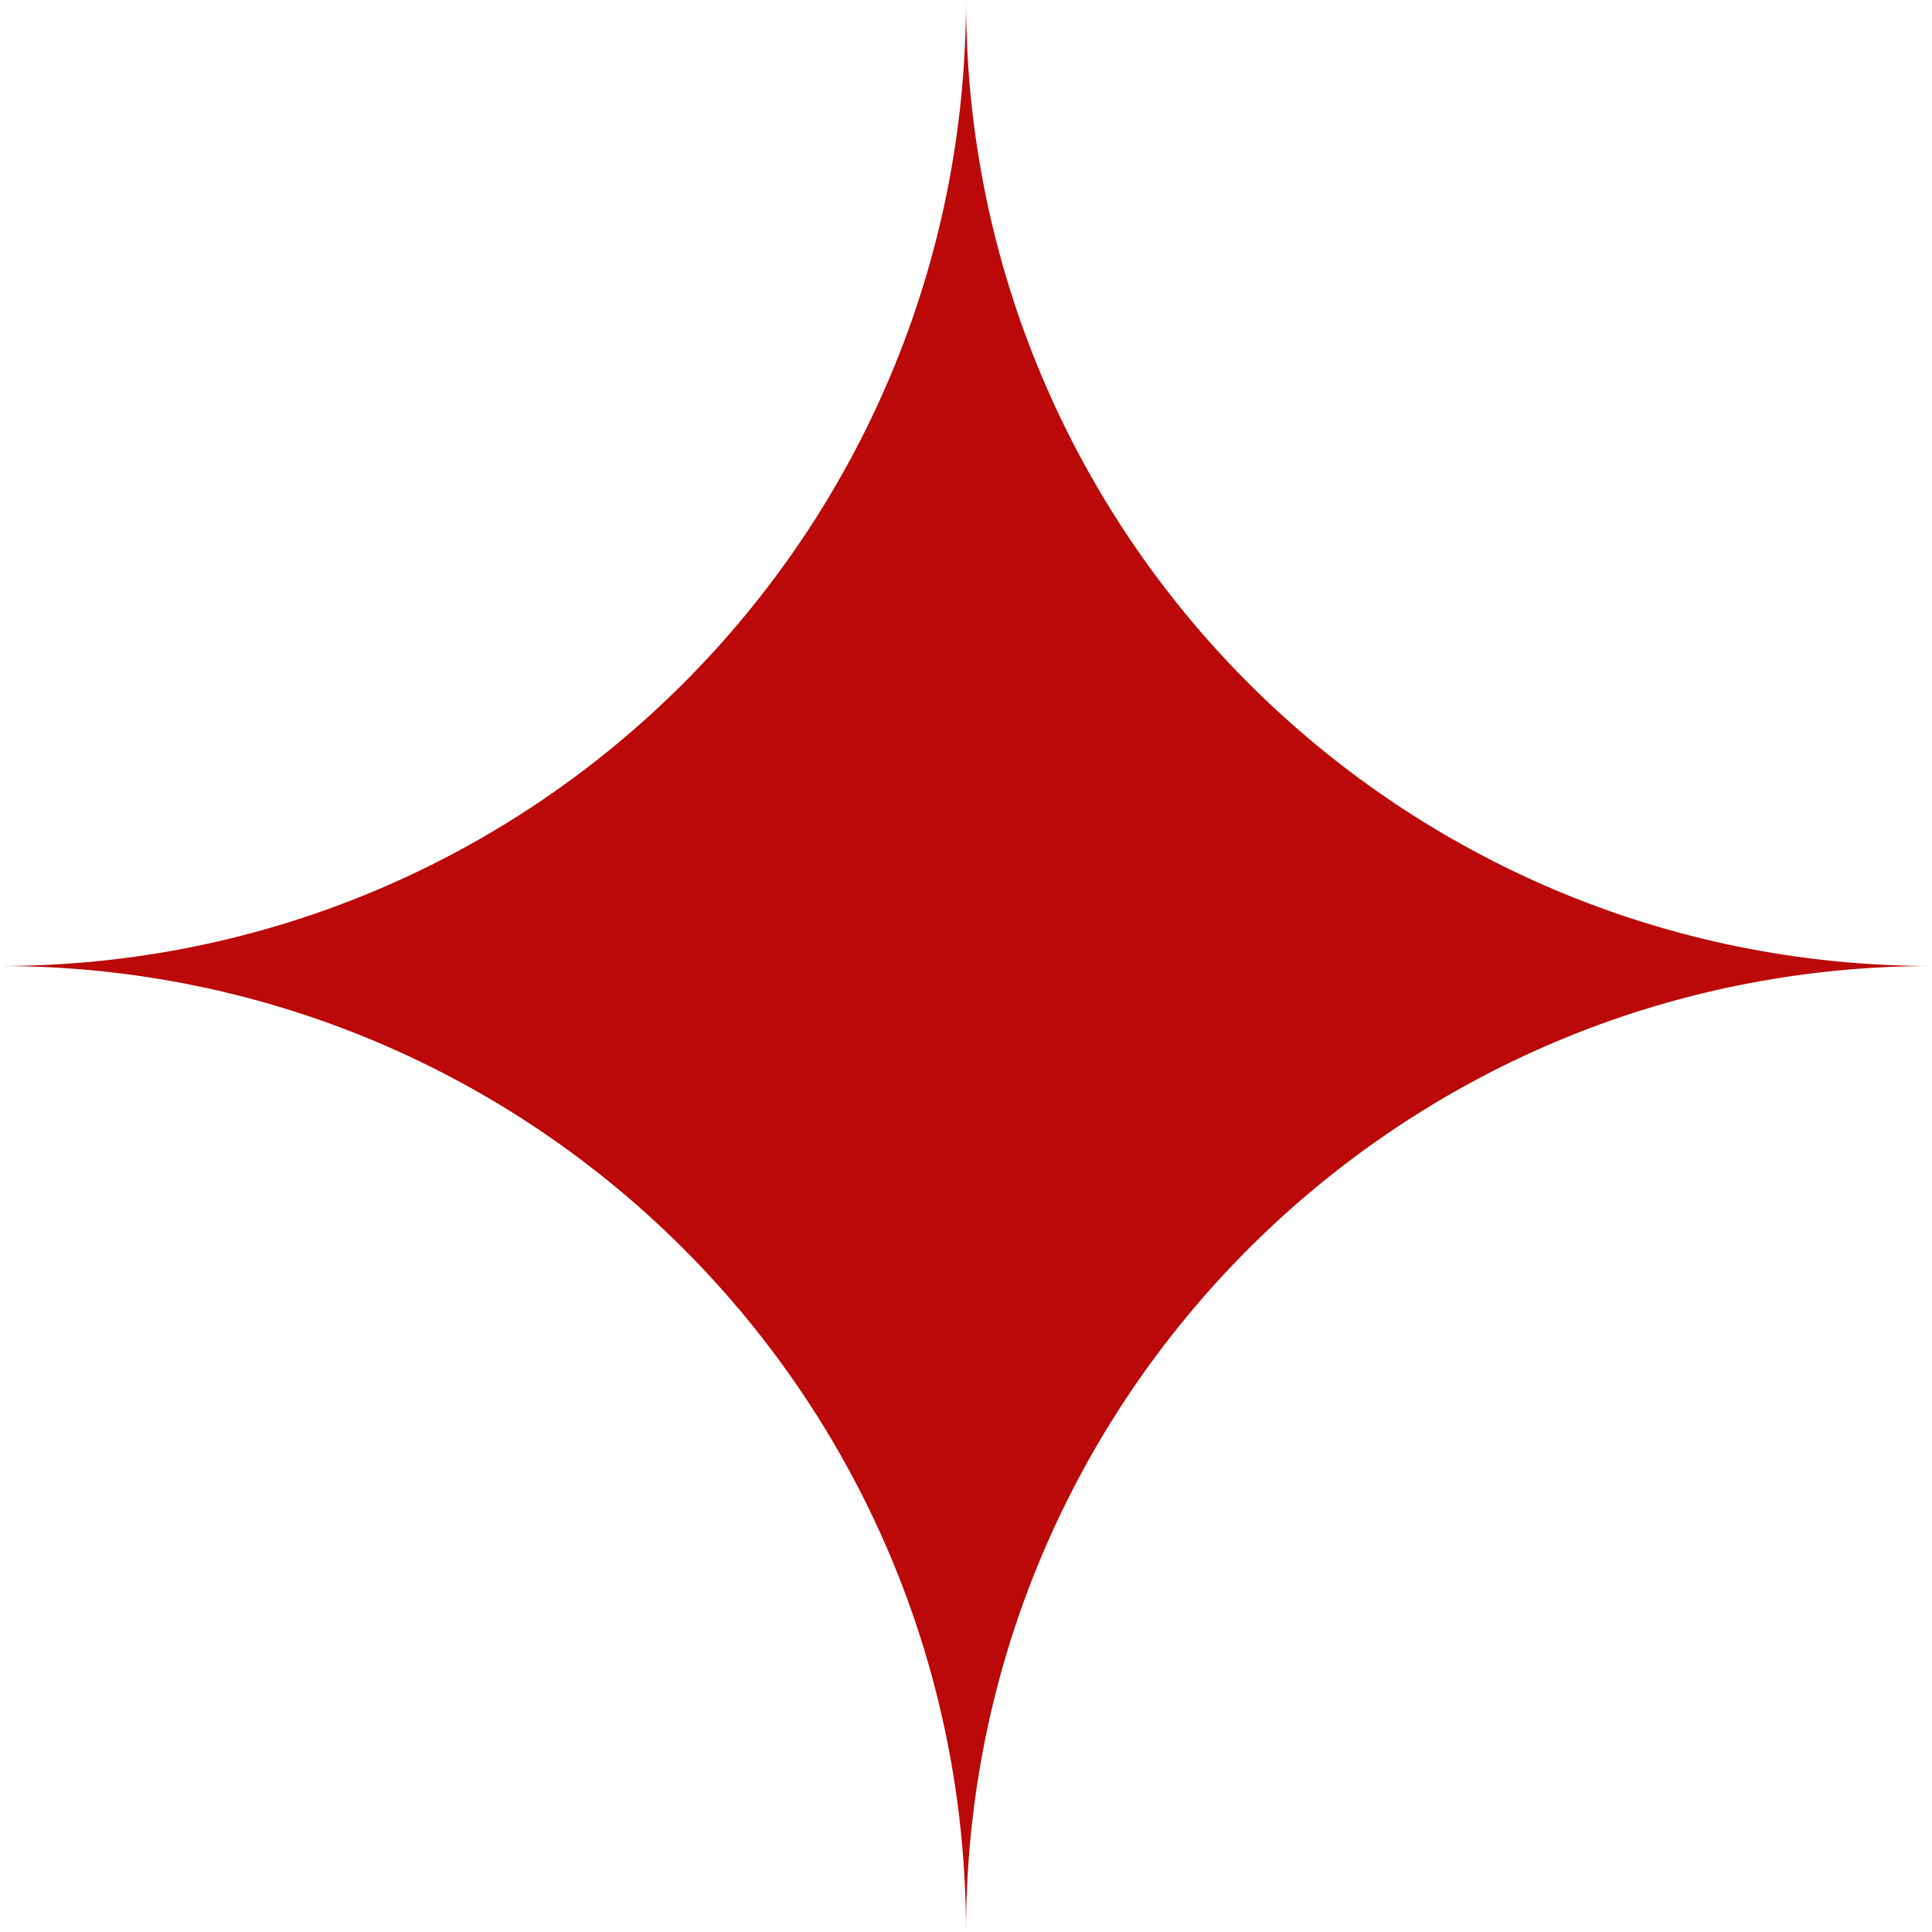 <?xml version="1.0" encoding="utf-8"?>
<!-- Generator: Adobe Illustrator 27.8.1, SVG Export Plug-In . SVG Version: 6.00 Build 0)  -->
<svg version="1.1" id="Layer_1" xmlns="http://www.w3.org/2000/svg" xmlns:xlink="http://www.w3.org/1999/xlink" x="0px" y="0px"
	 viewBox="0 0 64 64" style="enable-background:new 0 0 64 64;" xml:space="preserve">
<style type="text/css">
	.st0{fill:#BB0808;}
</style>
<path class="st0" d="M64,32C46.3,32,32,17.7,32,0c0,17.7-14.3,32-32,32c17.7,0,32,14.3,32,32C32,46.3,46.3,32,64,32z"/>
</svg>

